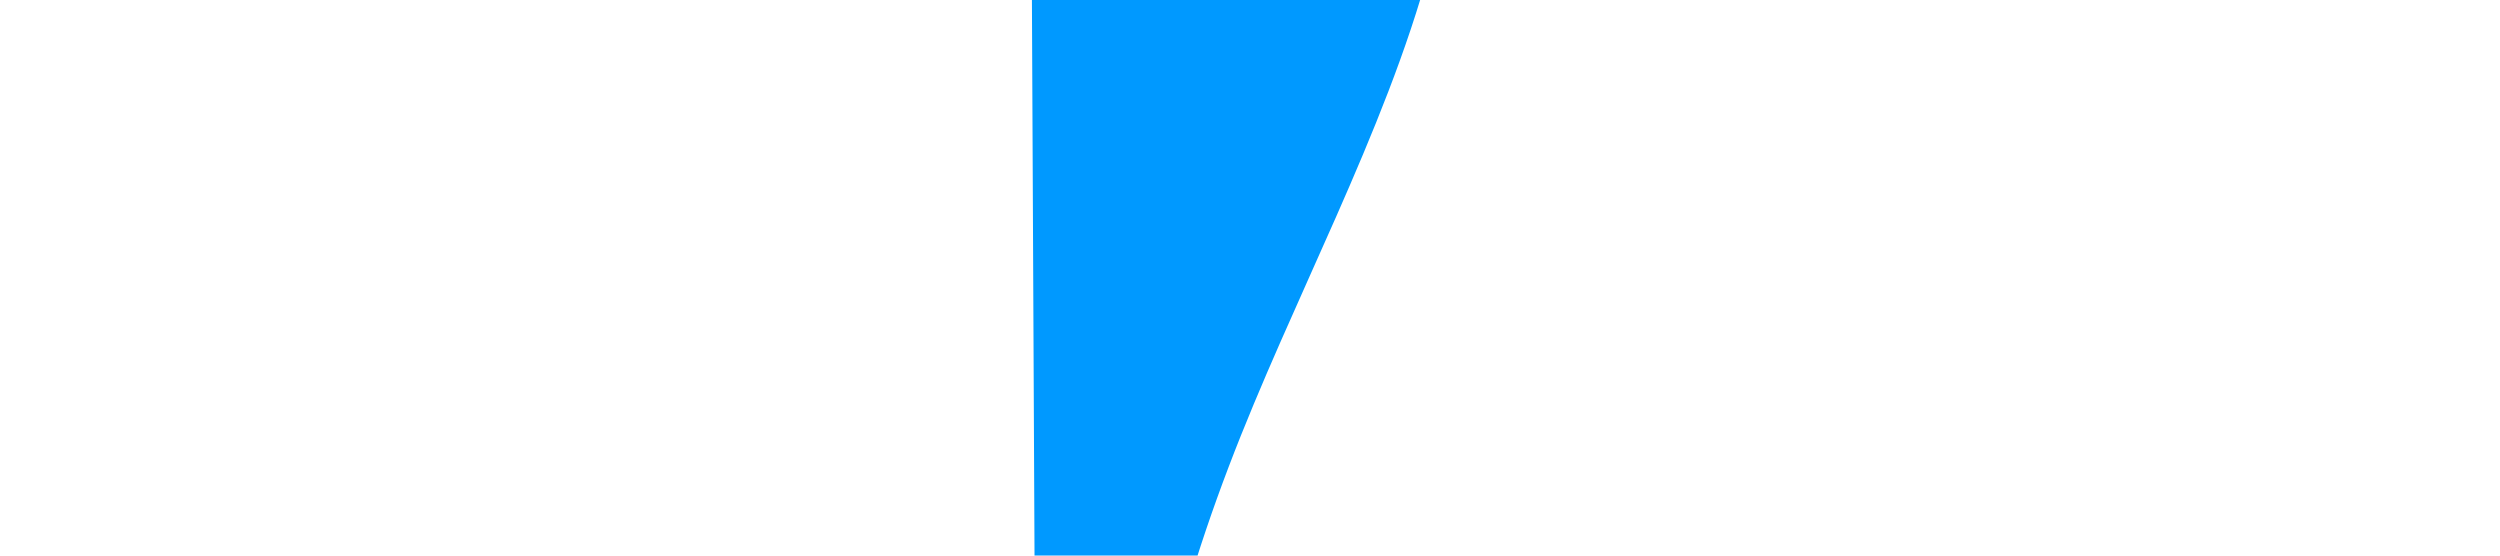 <?xml version="1.0" encoding="UTF-8" standalone="no"?>
<svg
   xmlns:dc="http://purl.org/dc/elements/1.1/"
   xmlns:cc="http://creativecommons.org/ns#"
   xmlns:rdf="http://www.w3.org/1999/02/22-rdf-syntax-ns#"
   xmlns:svg="http://www.w3.org/2000/svg"
   xmlns="http://www.w3.org/2000/svg"
   xmlns:sodipodi="http://sodipodi.sourceforge.net/DTD/sodipodi-0.dtd"
   xmlns:inkscape="http://www.inkscape.org/namespaces/inkscape"
   viewBox="0 0 1440 320"
   version="1.1"
   id="svg4"
   sodipodi:docname="wave(2)aaa.svg"
   inkscape:export-filename="/home/mick/apps/projects/router-vanilla/src/img/wave(2)a.png"
   inkscape:export-xdpi="96"
   inkscape:export-ydpi="96"
   width="1440"
   height="320"
   inkscape:version="0.92.4 (fd57863, 2020-04-02)">
  <defs
     id="defs8" />
  <sodipodi:namedview
     pagecolor="#ffffff"
     bordercolor="#666666"
     borderopacity="1"
     objecttolerance="10"
     gridtolerance="10"
     guidetolerance="10"
     inkscape:pageopacity="0"
     inkscape:pageshadow="2"
     inkscape:window-width="1270"
     inkscape:window-height="1170"
     id="namedview6"
     showgrid="false"
     inkscape:zoom="0.54583333"
     inkscape:cx="819.00118"
     inkscape:cy="778.19036"
     inkscape:window-x="0"
     inkscape:window-y="0"
     inkscape:window-maximized="0"
     inkscape:current-layer="svg4"
     units="mm" />
  <g
     id="g3763"
     transform="rotate(-90.268,720,125.029)">
    <g
       id="g3758">
      <g
         id="g3754">
        <path
           style="fill:#0099ff;fill-opacity:1"
           inkscape:connector-curvature="0"
           id="path2"
           d="M 0,160 48,138.7 C 96,117 192,75 288,64 c 96,-11 192,11 288,48 96,37 192,91 288,117.3 96,26.7 192,26.7 288,5.4 96,-21.7 192,-63.7 240,-85.4 L 1440,128 V 0 h -48 C 1344,0 1248,0 1152,0 1056,0 960,0 864,0 768,0 672,0 576,0 480,0 384,0 288,0 192,0 96,0 48,0 H 0 Z" />
      </g>
    </g>
  </g>
</svg>

